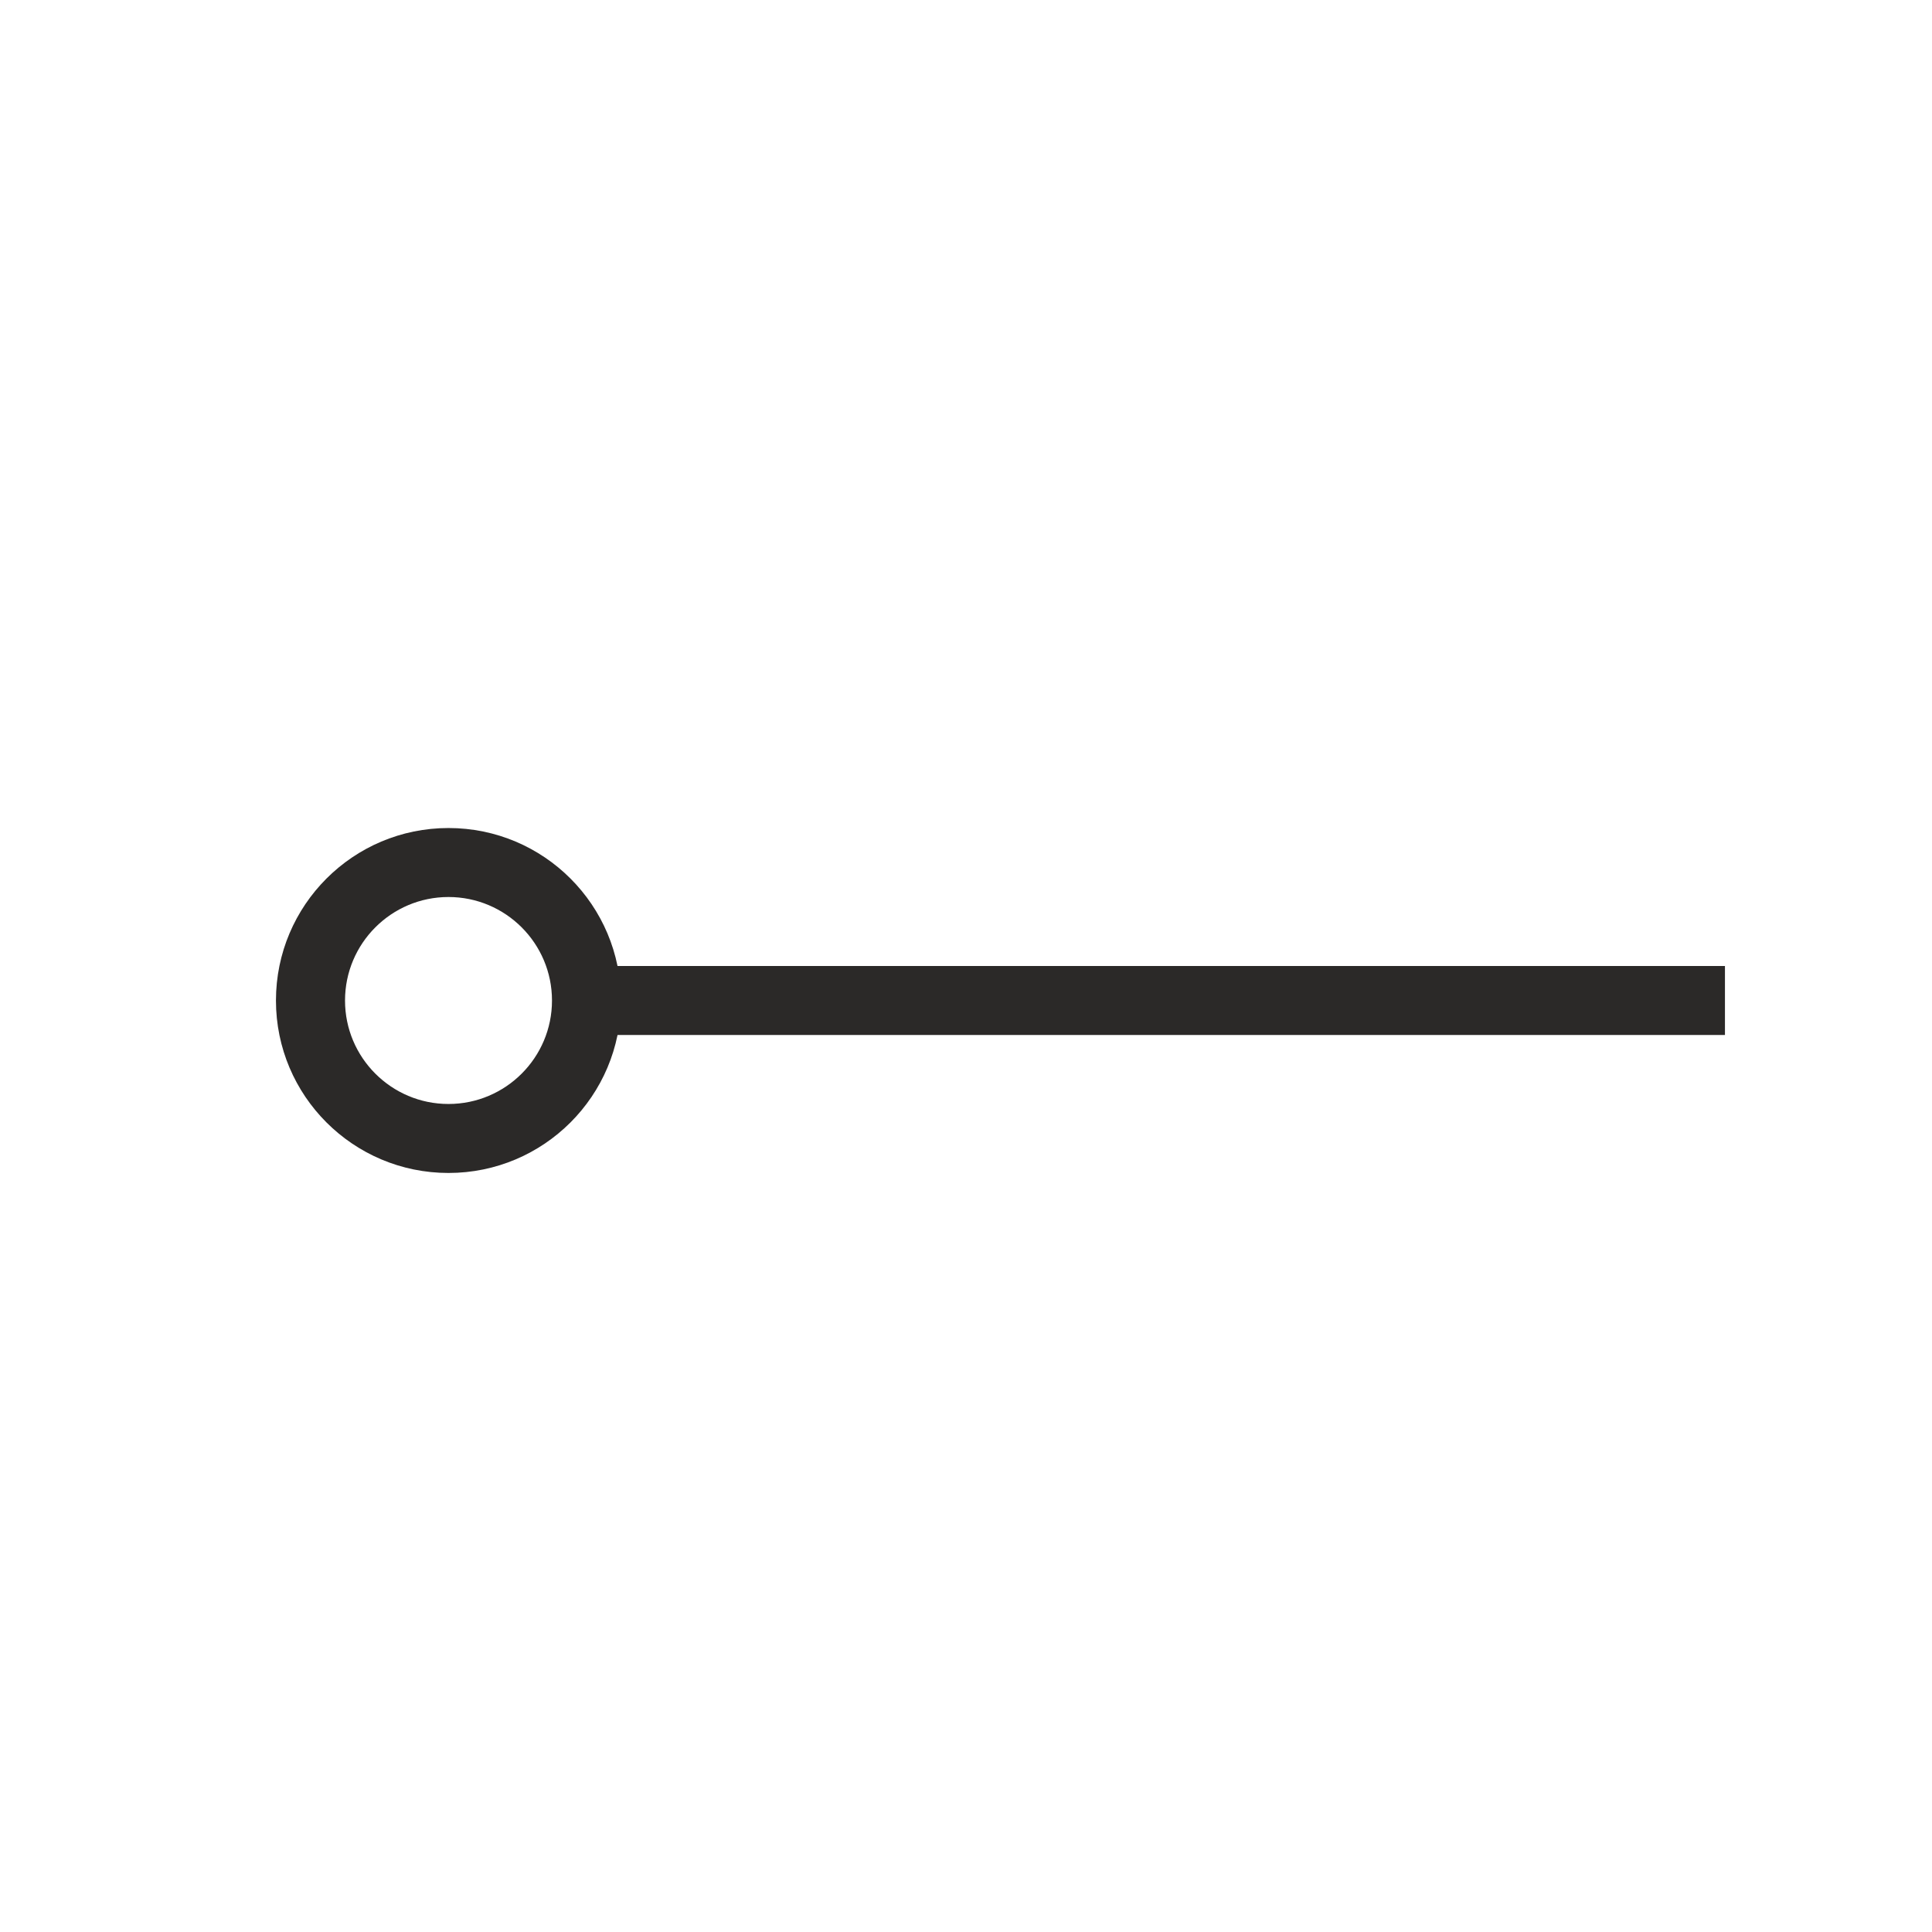 <svg width="24" height="24" viewBox="0 0 24 24" fill="none" xmlns="http://www.w3.org/2000/svg">
    <path d="M7.286 12.857H21.428V12H7.286V12.857Z" fill="#2b2928" />
    <path
        d="M5.571 13.714C6.281 13.714 6.857 13.138 6.857 12.429C6.857 11.719 6.281 11.143 5.571 11.143C4.862 11.143 4.286 11.719 4.286 12.429C4.286 13.138 4.862 13.714 5.571 13.714ZM5.571 14.571C4.388 14.571 3.428 13.612 3.428 12.429C3.428 11.245 4.388 10.286 5.571 10.286C6.755 10.286 7.714 11.245 7.714 12.429C7.714 13.612 6.755 14.571 5.571 14.571Z"
        fill="#2b2928" />
</svg>
    